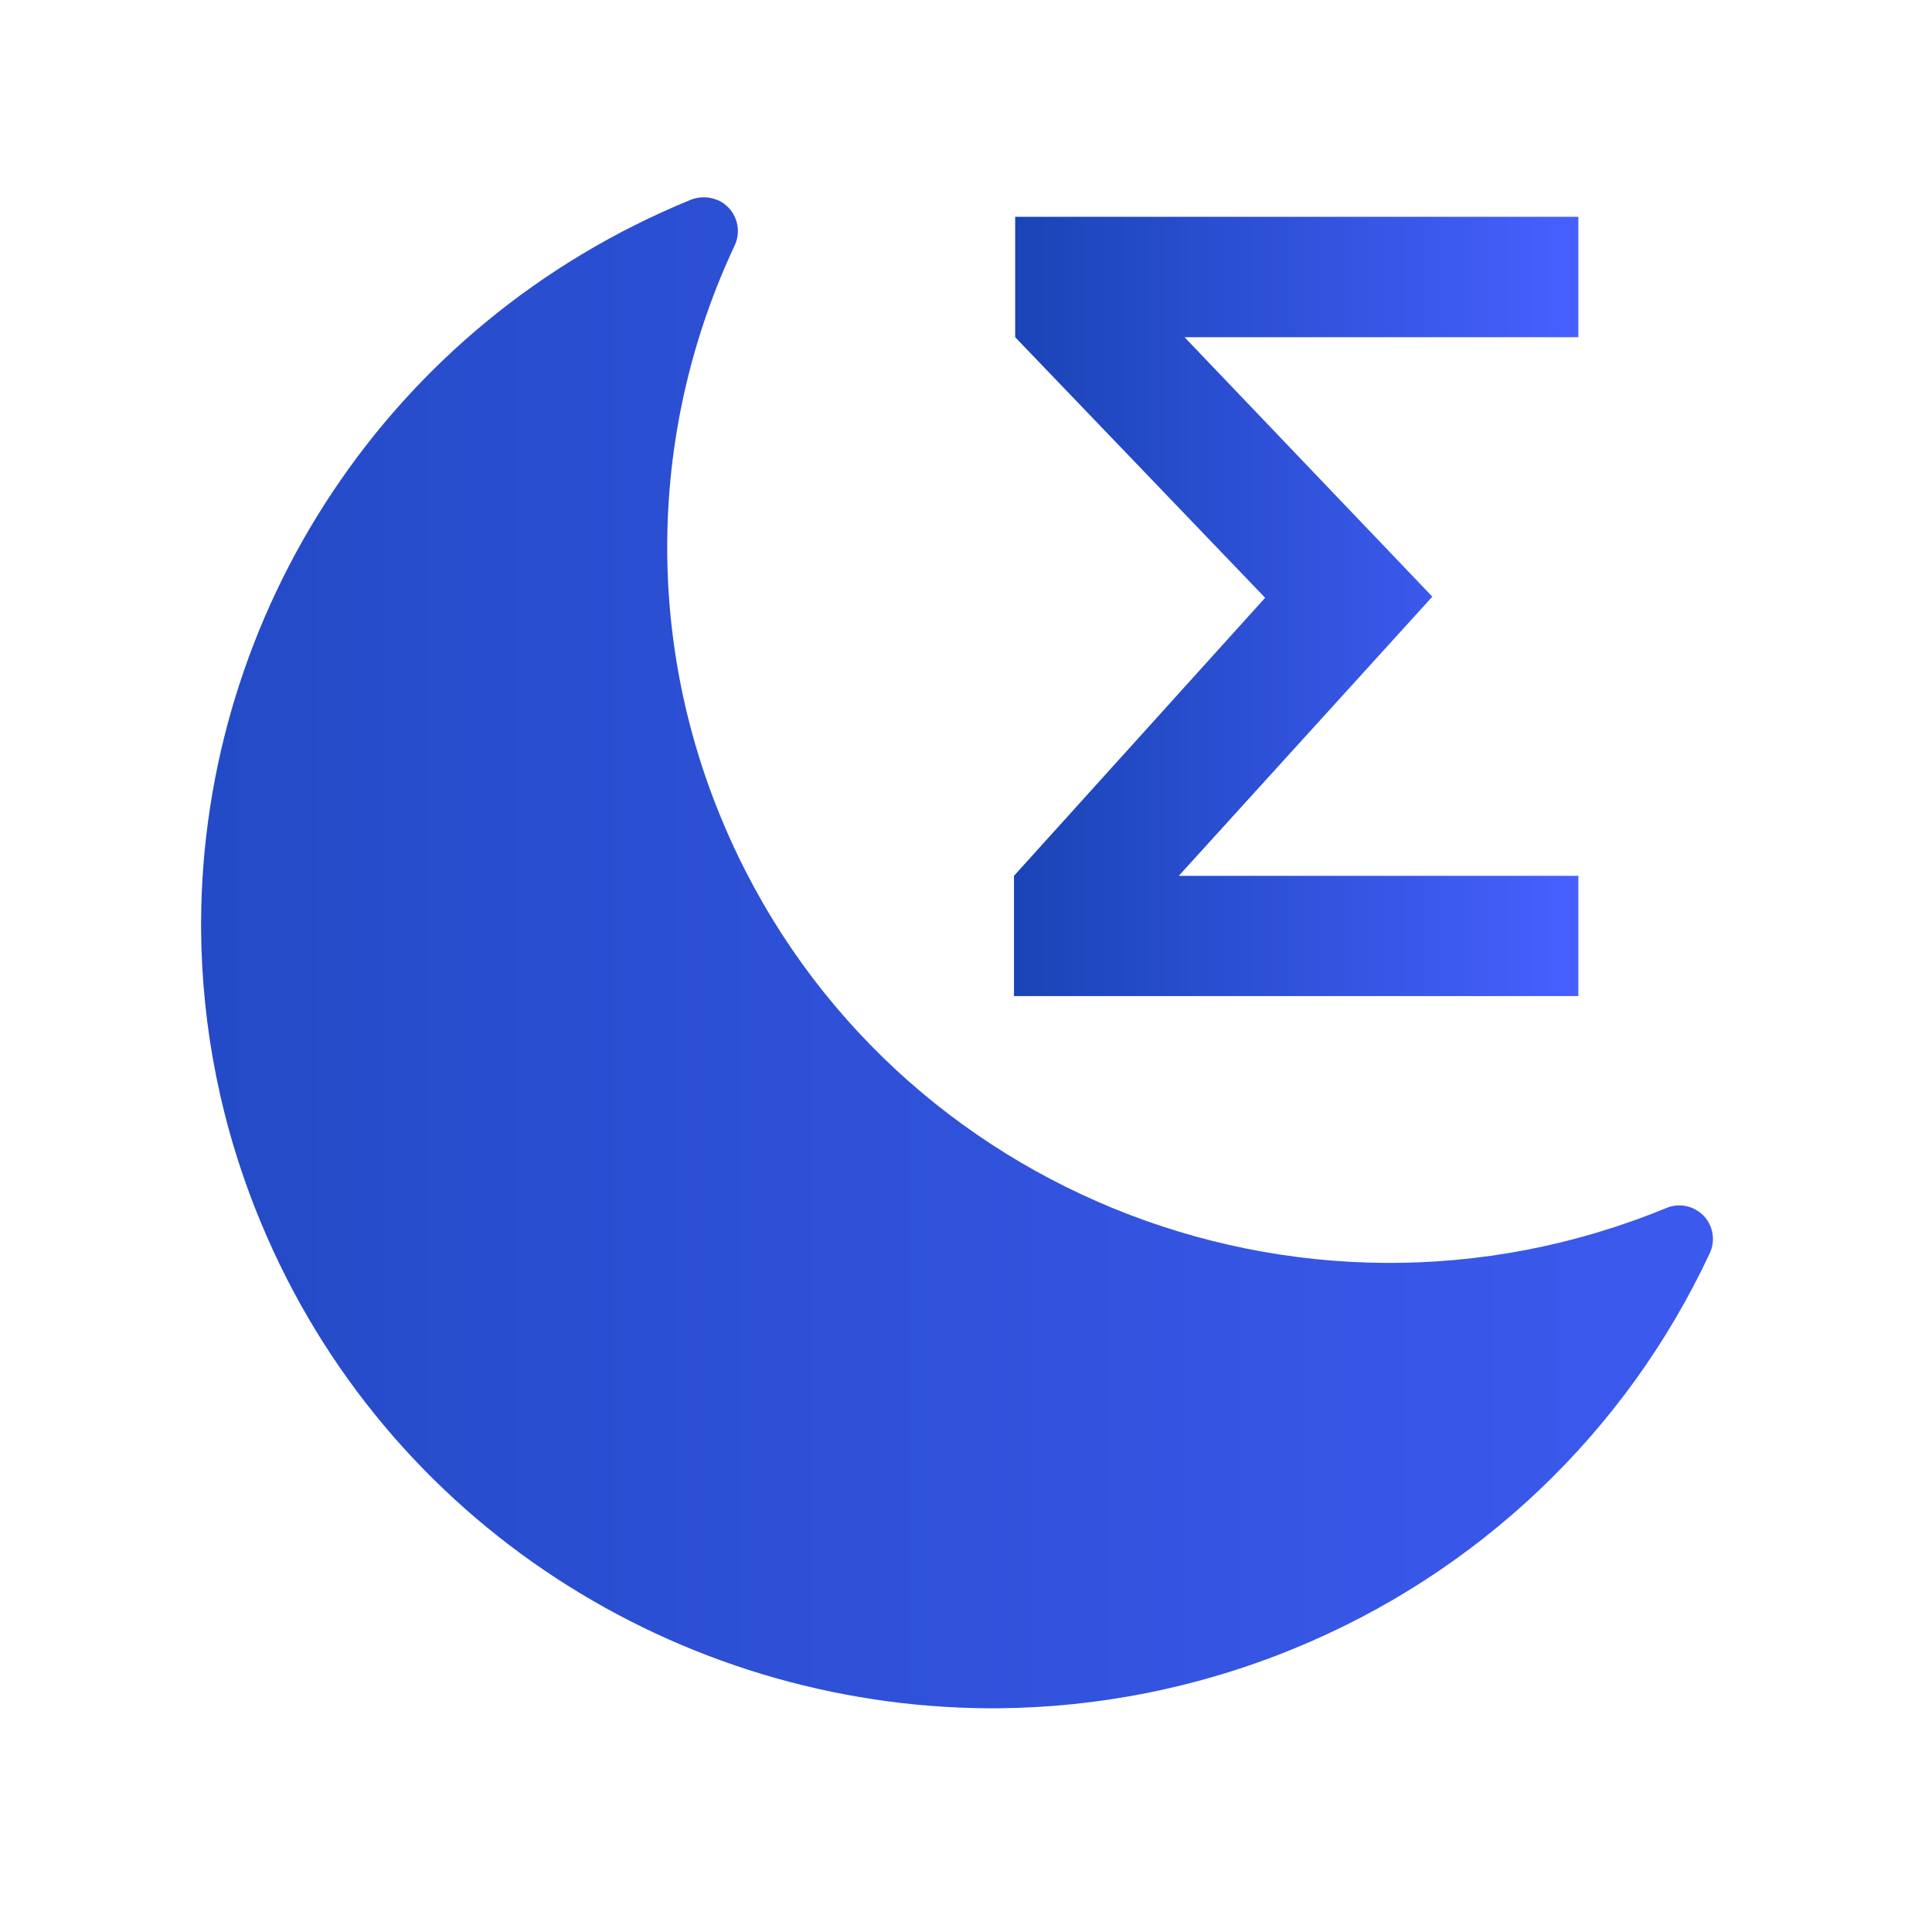<svg xmlns="http://www.w3.org/2000/svg" xmlns:xlink="http://www.w3.org/1999/xlink" width="24" height="24" version="1.1" viewBox="0 0 24 24"><title>favicon/erg-nightly</title><defs><linearGradient id="linearGradient-1" x1="-40.028%" x2="140.037%" y1="49.997%" y2="49.997%"><stop offset="0%" stop-color="#1A44B6"/><stop offset="100%" stop-color="#4660FF"/></linearGradient><linearGradient id="linearGradient-2" x1="-.01%" x2="99.991%" y1="50.005%" y2="50.005%"><stop offset="0%" stop-color="#1A44B6"/><stop offset="100%" stop-color="#4660FF"/></linearGradient></defs><g id="favicon/erg-nightly" fill="none" fill-rule="evenodd" stroke="none" stroke-width="1"><g id="Group-10" transform="translate(2.5, 2)"><path id="Fill-4" fill="url(#linearGradient-1)" d="M6.232,0.451 C6.18,0.452 6.129,0.463 6.08,0.482 L6.08,0.482 C2.301,2.028 0.014,5.639 -0.002,9.451 L-0.002,9.451 L-0.002,9.541 C0.006,10.76 0.245,11.997 0.743,13.192 L0.743,13.192 C2.299,16.935 5.94,19.2 9.78,19.221 L9.78,19.221 L9.901,19.221 C11.125,19.21 12.367,18.974 13.568,18.482 L13.568,18.482 C15.856,17.547 17.701,15.794 18.74,13.566 L18.74,13.566 C18.812,13.41 18.782,13.227 18.663,13.102 L18.663,13.102 C18.541,12.978 18.359,12.939 18.198,13.007 L18.198,13.007 C13.626,14.888 8.376,12.741 6.477,8.207 L6.477,8.207 C5.508,5.905 5.565,3.308 6.627,1.048 L6.627,1.048 C6.725,0.839 6.635,0.589 6.426,0.49 L6.426,0.49 C6.371,0.467 6.313,0.452 6.256,0.451 L6.256,0.451 L6.232,0.451 Z"/><polygon id="Fill-7" fill="url(#linearGradient-2)" points="10.111 .693 10.111 2.189 13.216 5.426 10.096 8.88 10.096 10.374 17.107 10.374 17.107 8.88 12.143 8.88 15.293 5.412 12.215 2.189 17.107 2.189 17.107 .693"/></g></g></svg>